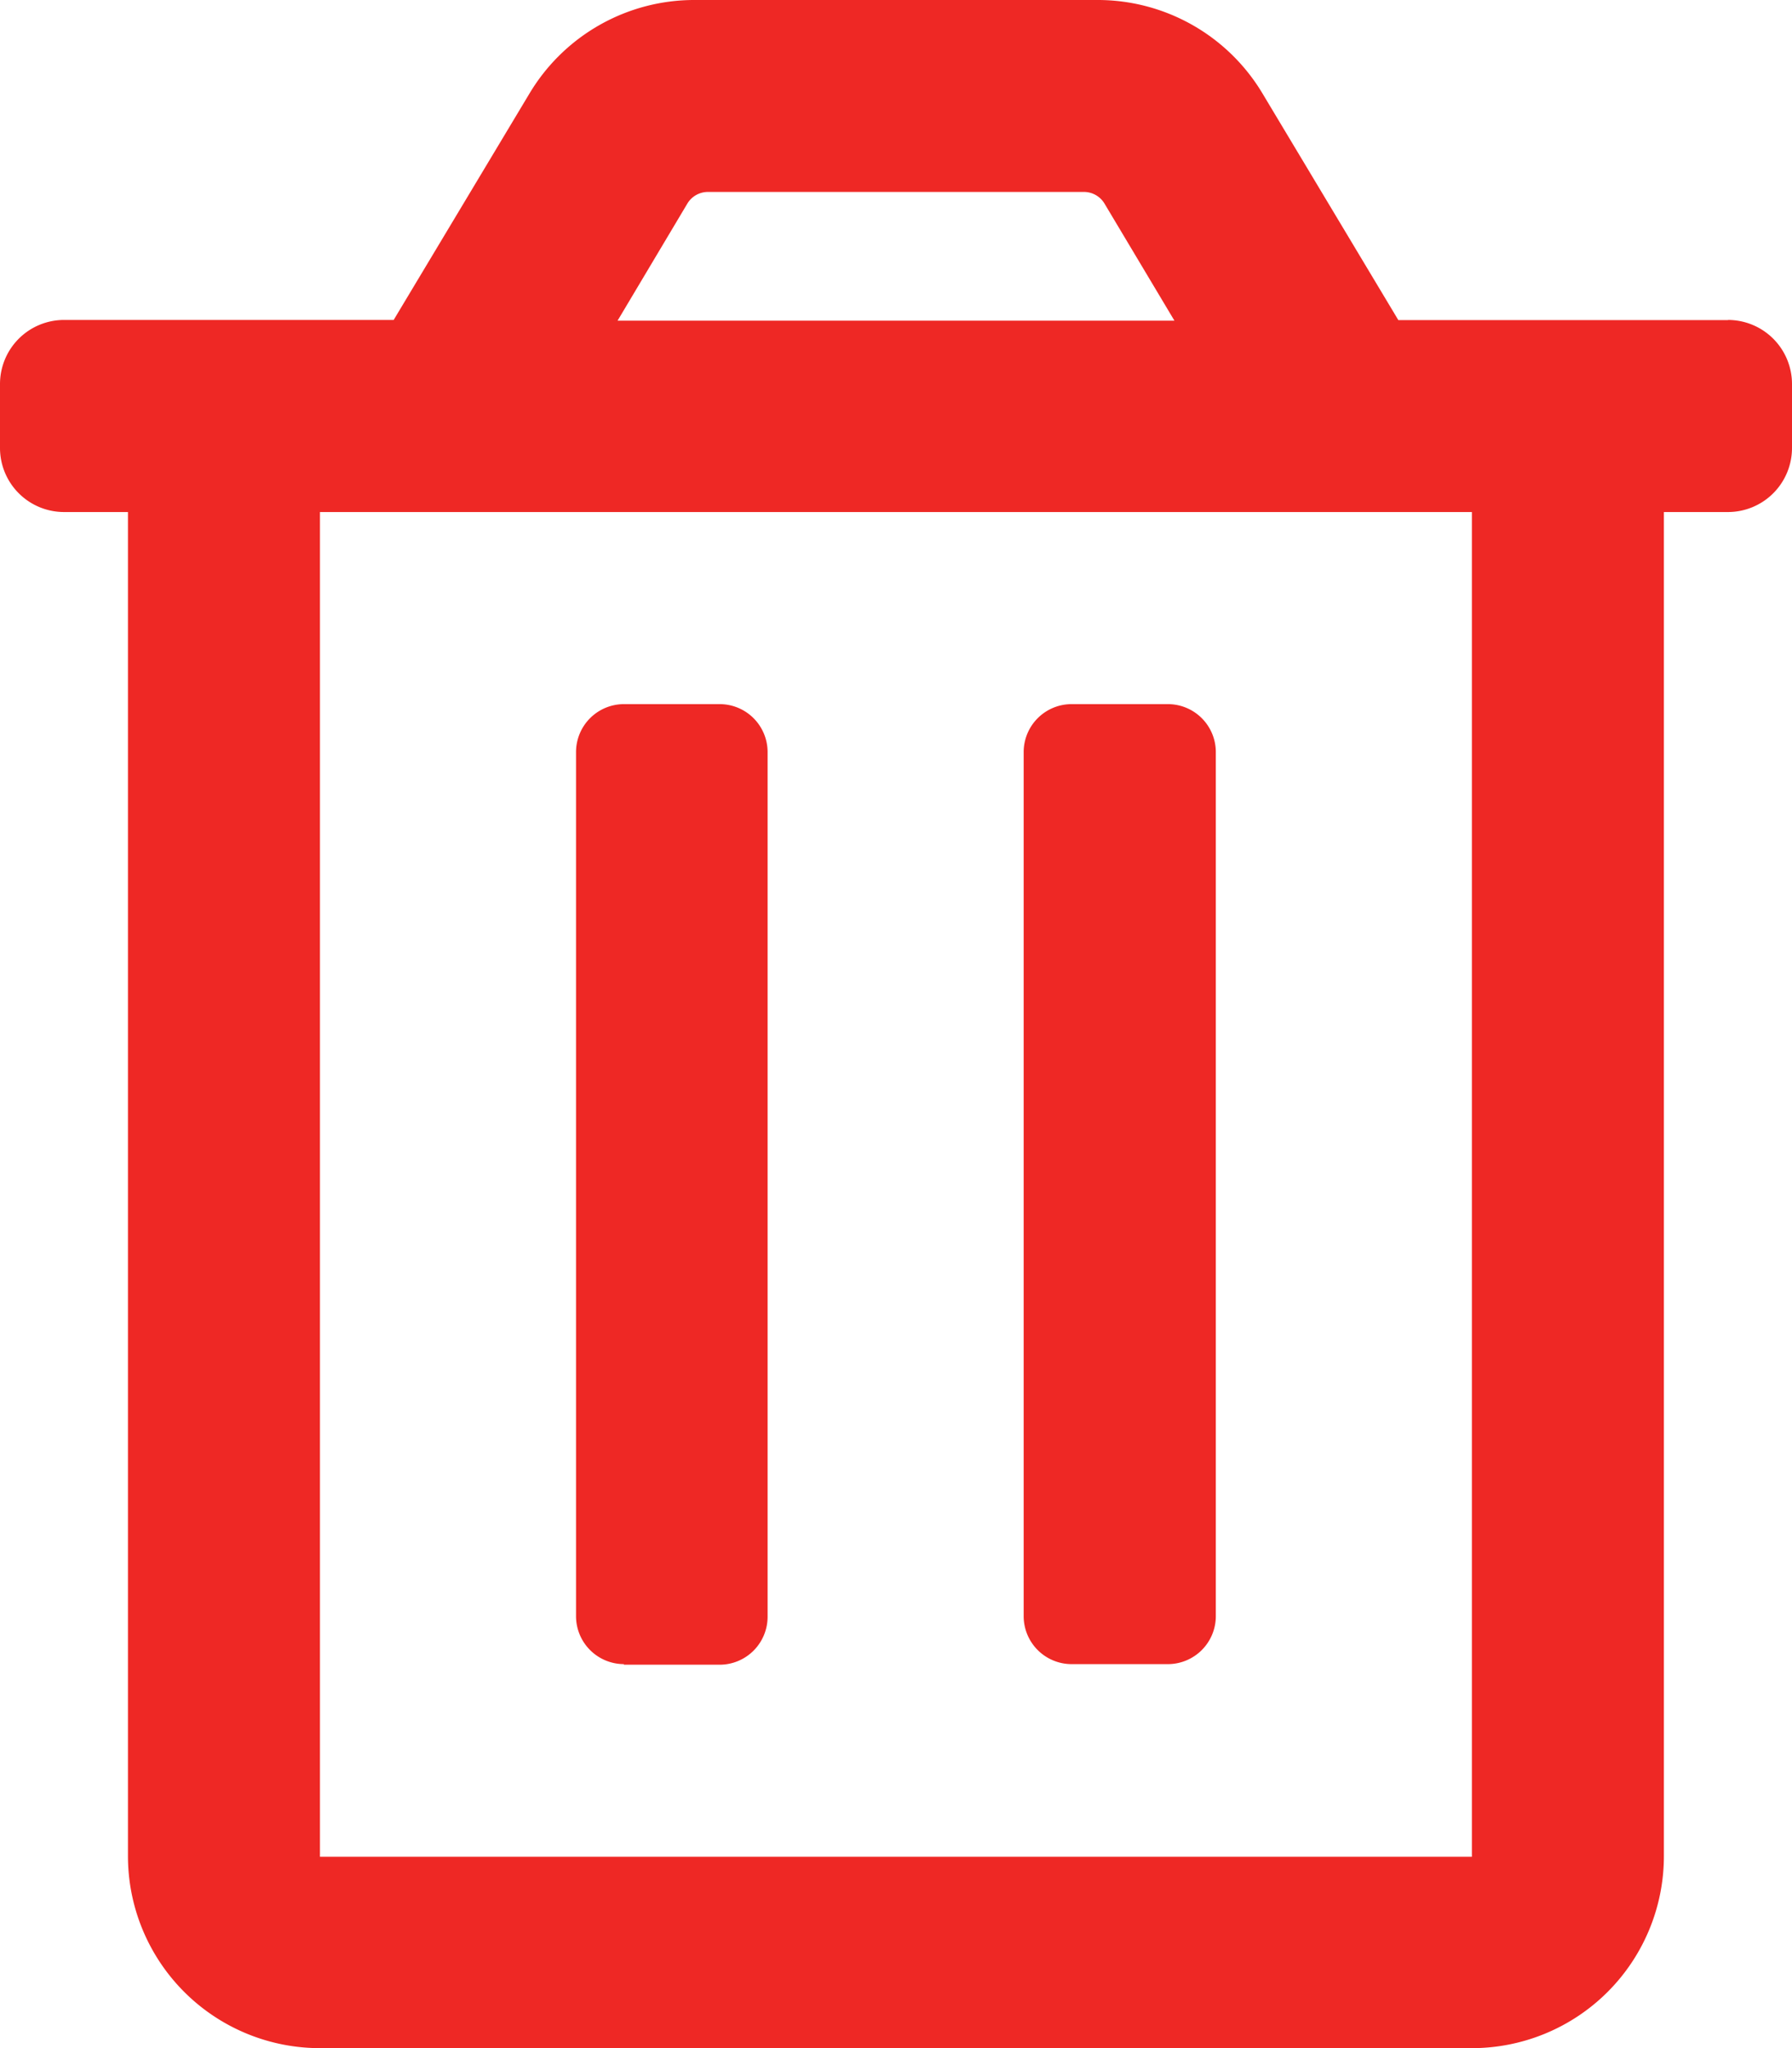 <svg xmlns="http://www.w3.org/2000/svg" width="12.254" height="14" viewBox="0 0 12.254 14">
  <path id="trash-alt-regular" d="M7.33,11.375h.656a.328.328,0,0,0,.328-.328V5.141a.328.328,0,0,0-.328-.328H7.33A.328.328,0,0,0,7,5.141v5.906A.328.328,0,0,0,7.33,11.375Zm4.486-9.187H9.562L8.632.637A1.313,1.313,0,0,0,7.506,0H4.748A1.313,1.313,0,0,0,3.622.637l-.93,1.55H.438A.438.438,0,0,0,0,2.625v.437A.438.438,0,0,0,.438,3.5H.875v9.187A1.313,1.313,0,0,0,2.188,14h7.877a1.313,1.313,0,0,0,1.313-1.312V3.5h.438a.438.438,0,0,0,.438-.438V2.625A.438.438,0,0,0,11.816,2.187ZM4.7,1.392a.164.164,0,0,1,.141-.08H7.412a.164.164,0,0,1,.141.08l.478.8H4.223Zm5.365,11.3H2.188V3.5h7.877Zm-5.8-1.313h.656a.328.328,0,0,0,.328-.328V5.141a.328.328,0,0,0-.328-.328H4.267a.328.328,0,0,0-.328.328v5.906A.328.328,0,0,0,4.267,11.375Z" transform="translate(0 0)" fill="#ee2825"/>
</svg>
